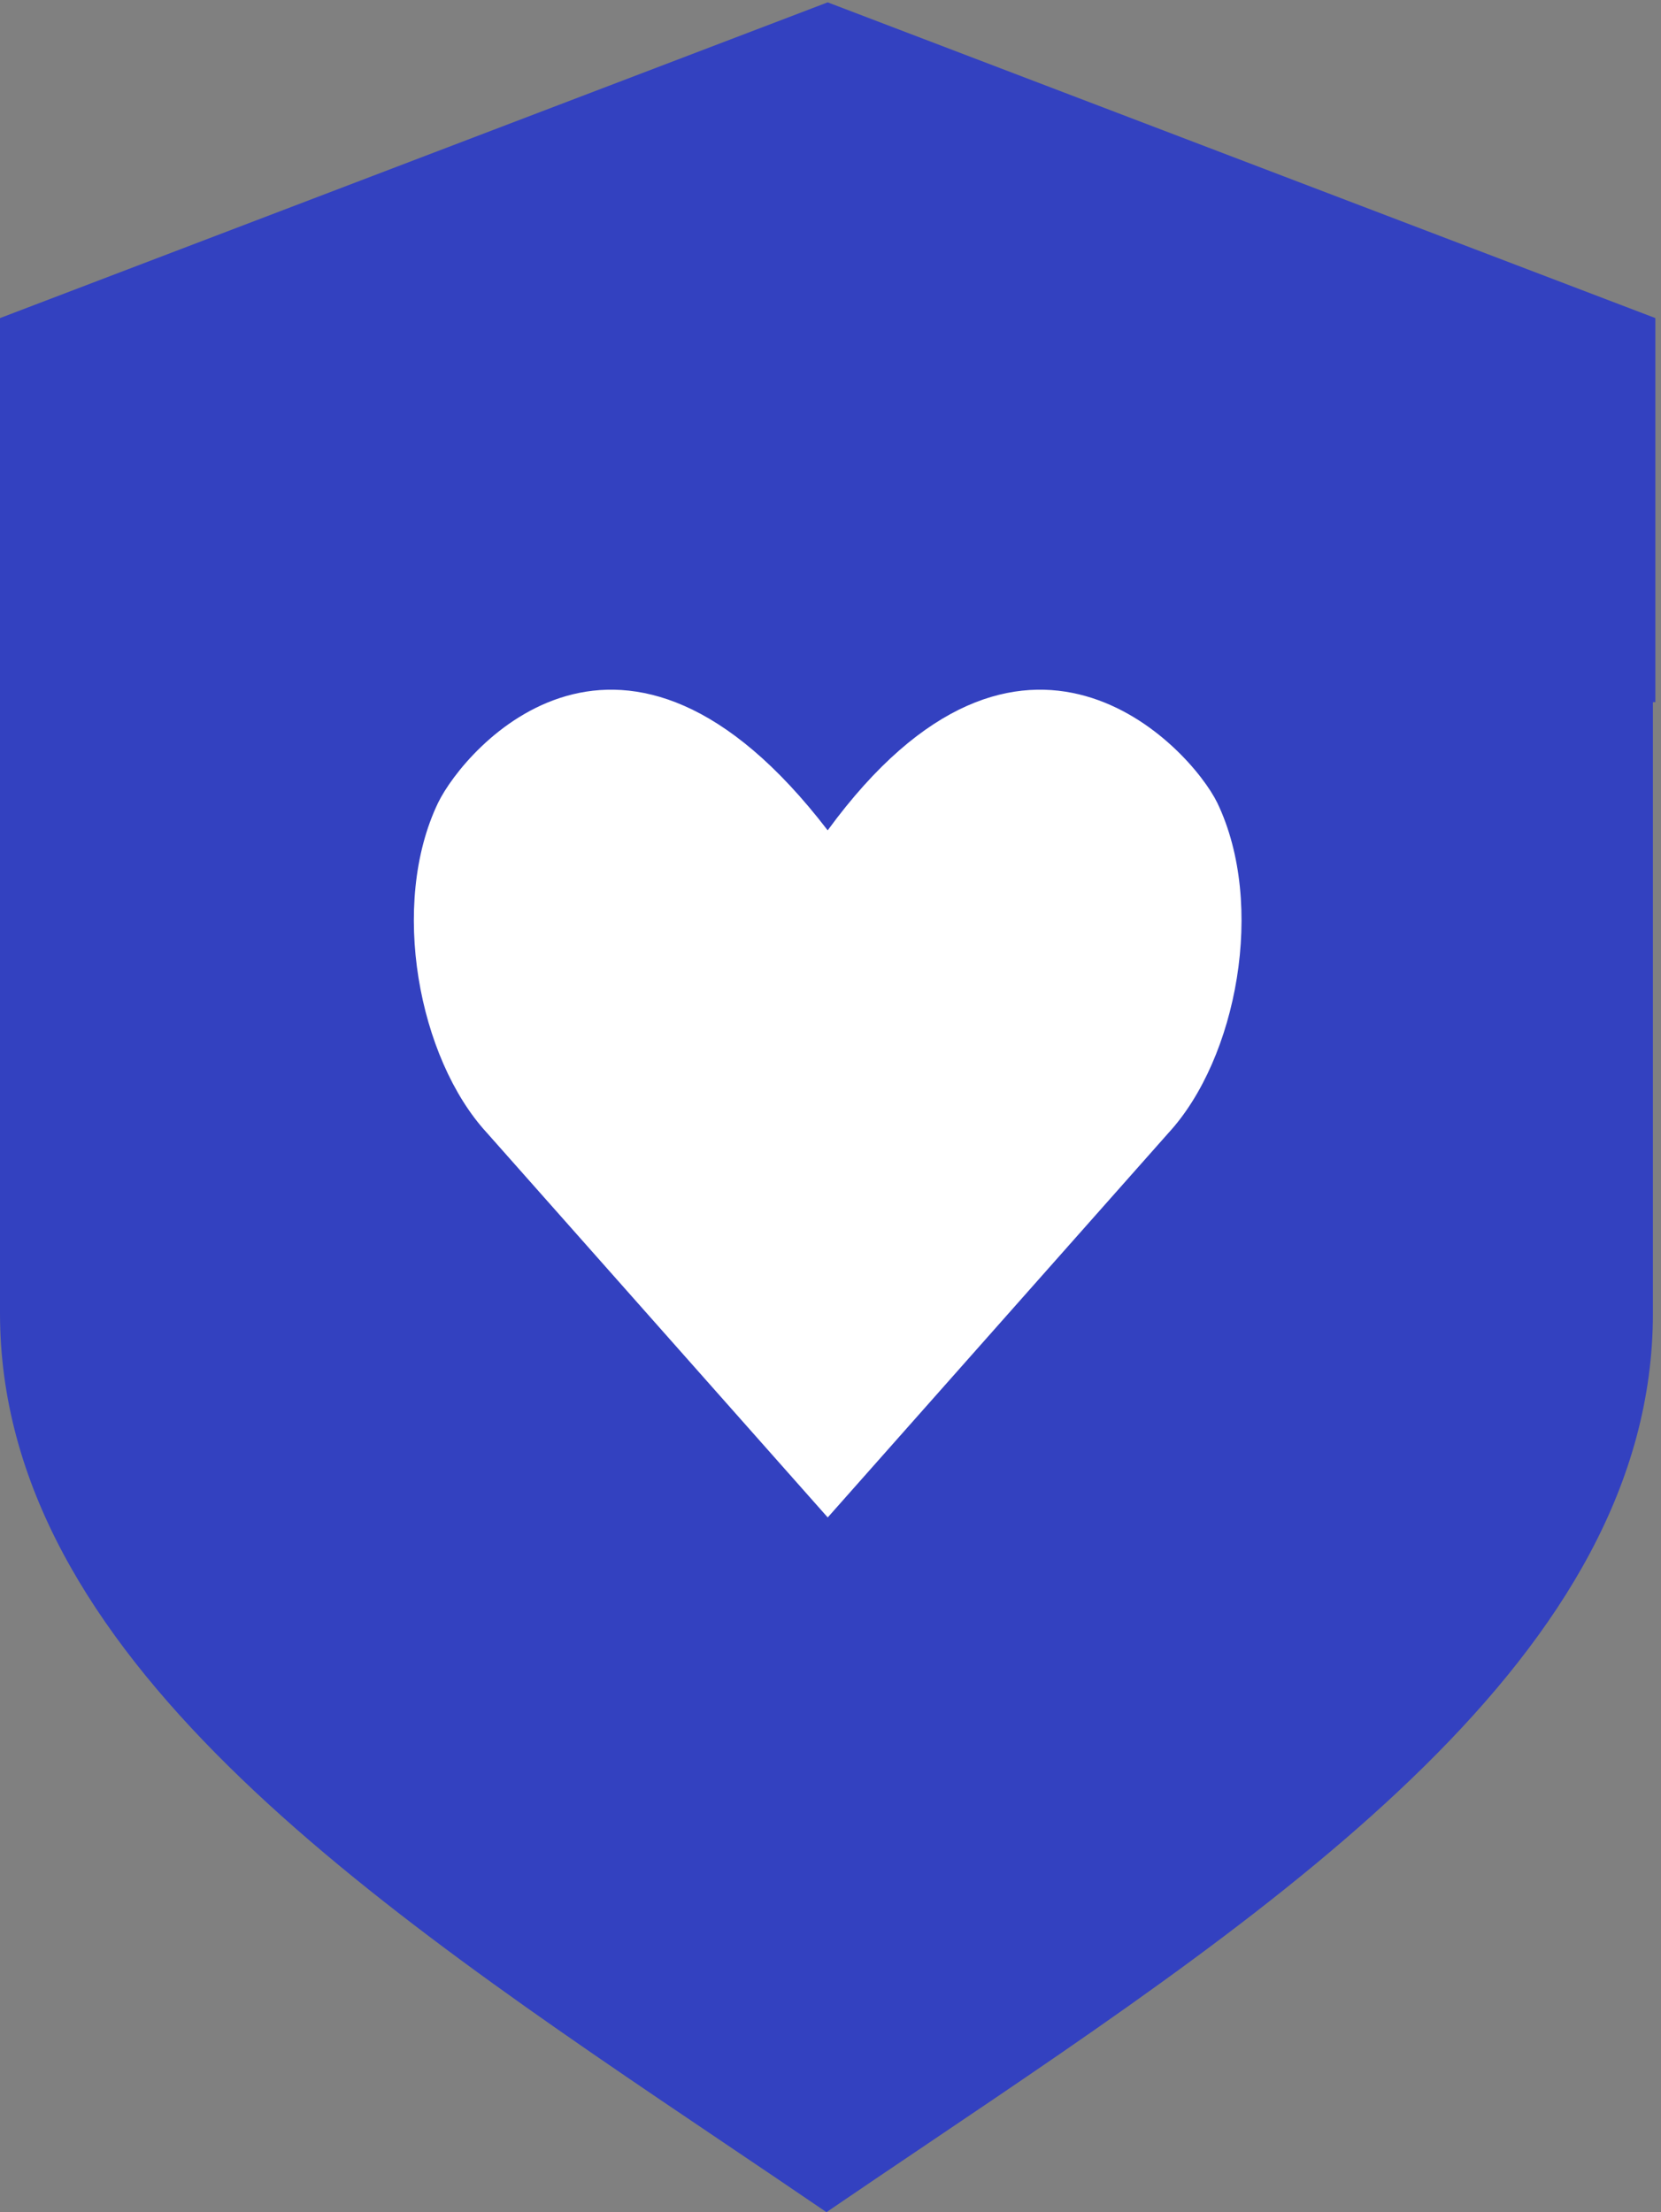 <svg width="205" height="273" viewBox="0 0 205 273" fill="none" xmlns="http://www.w3.org/2000/svg">
<rect x="0" y="0" width="205" height="273" fill="#808080" stroke="none"/>
<path fill-rule="evenodd" clip-rule="evenodd" d="M102.152 0.29L0 39.255V83.139V86.645V162.057C0 204.217 45.292 234.744 89.595 264.603C93.752 267.405 97.9 270.201 102.002 273C106.103 270.201 110.251 267.405 114.408 264.603C158.711 234.744 204.003 204.217 204.003 162.057V86.645H204.304V39.255L102.152 0.29Z" fill="#3341C0"/>
<path d="M150.241 99.082C146.933 92.297 126.194 69.576 102.152 102.472C76.904 69.576 57.365 92.297 54.062 99.082C48.049 111.629 51.656 130.624 60.076 139.781L102.158 187.265L144.24 139.781C152.648 130.624 156.255 111.635 150.242 99.082H150.241Z" fill="white"/>
</svg>
